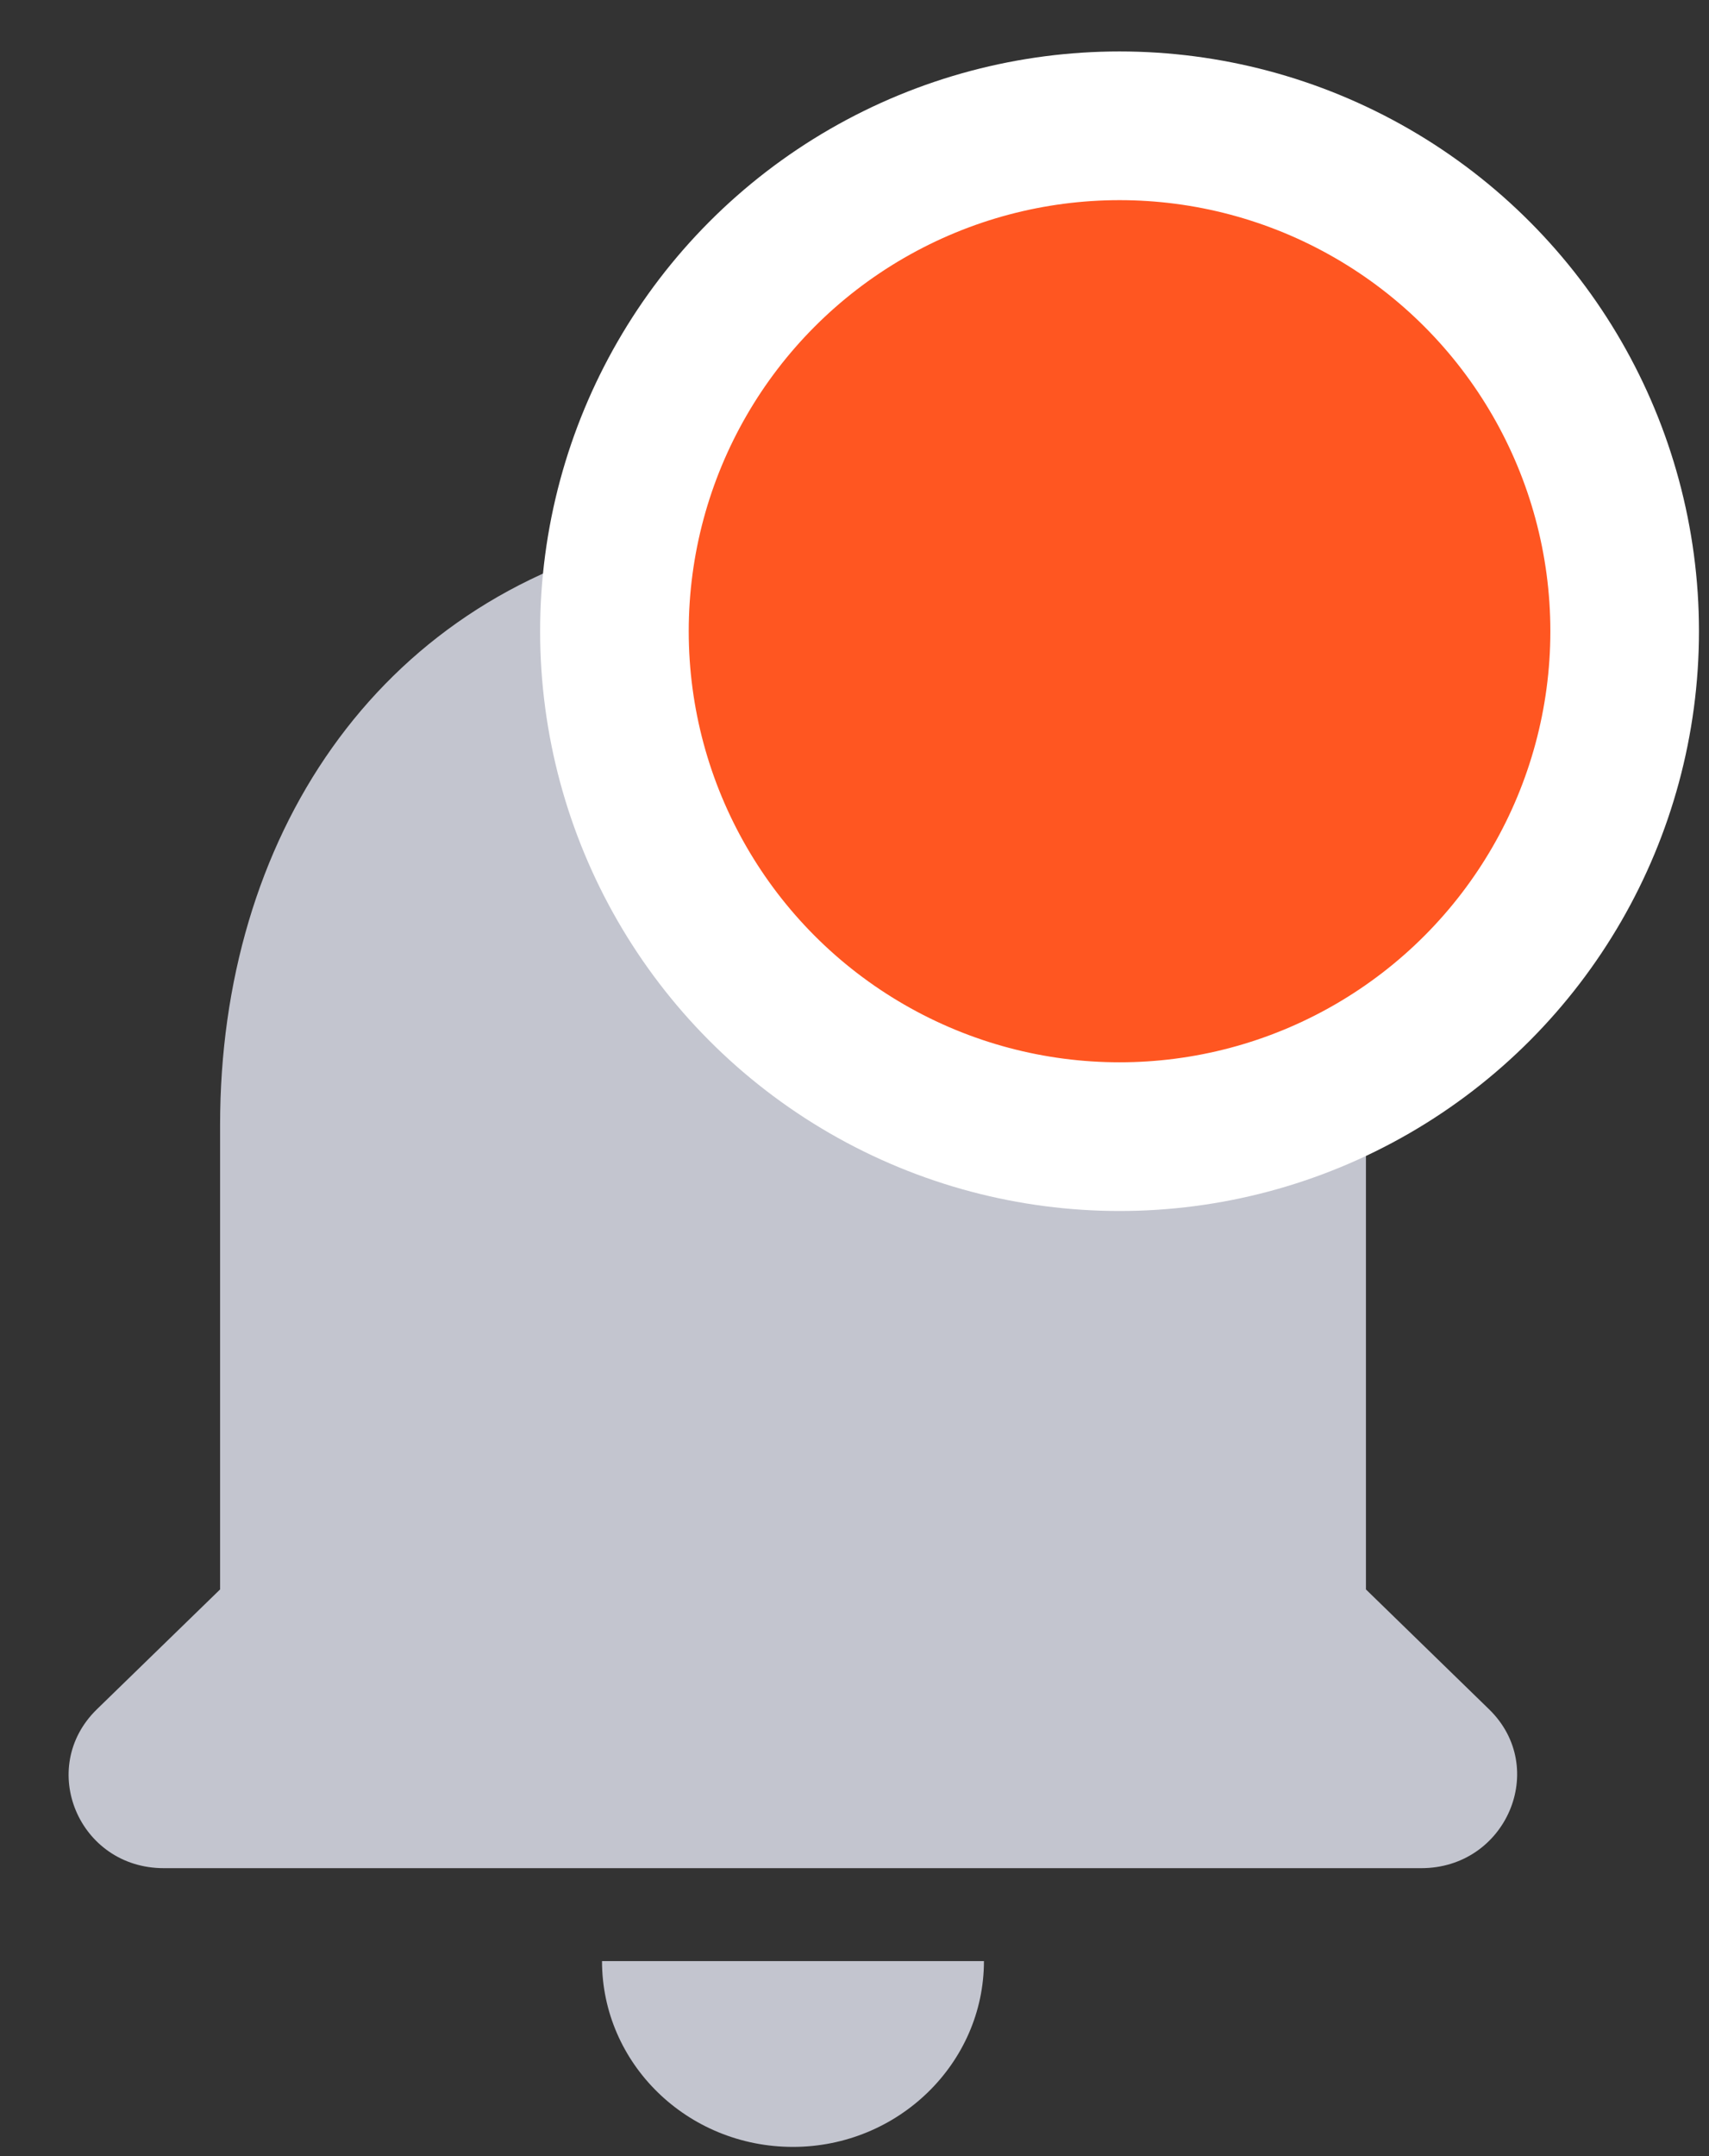 <svg width="23" height="29" viewBox="0 0 23 29" fill="none" xmlns="http://www.w3.org/2000/svg">
<rect x="0" y="0" width="23" height="29" fill="#333333" stroke="none"/>
<path d="M10.672 28.876C12.086 28.876 13.242 27.752 13.242 26.377H8.102C8.102 27.752 9.246 28.876 10.672 28.876ZM18.383 21.378V15.13C18.383 11.293 16.275 8.082 12.6 7.232V6.382C12.6 5.345 11.739 4.508 10.672 4.508C9.606 4.508 8.745 5.345 8.745 6.382V7.232C5.057 8.082 2.962 11.281 2.962 15.13V21.378L1.304 22.99C0.495 23.778 1.06 25.127 2.204 25.127H19.128C20.271 25.127 20.85 23.778 20.04 22.99L18.383 21.378Z" fill="#C3C5CF"/>
<circle cx="15.067" cy="8.49" r="6.798" fill="#FF5621" stroke="white" stroke-width="2"/>
</svg>
